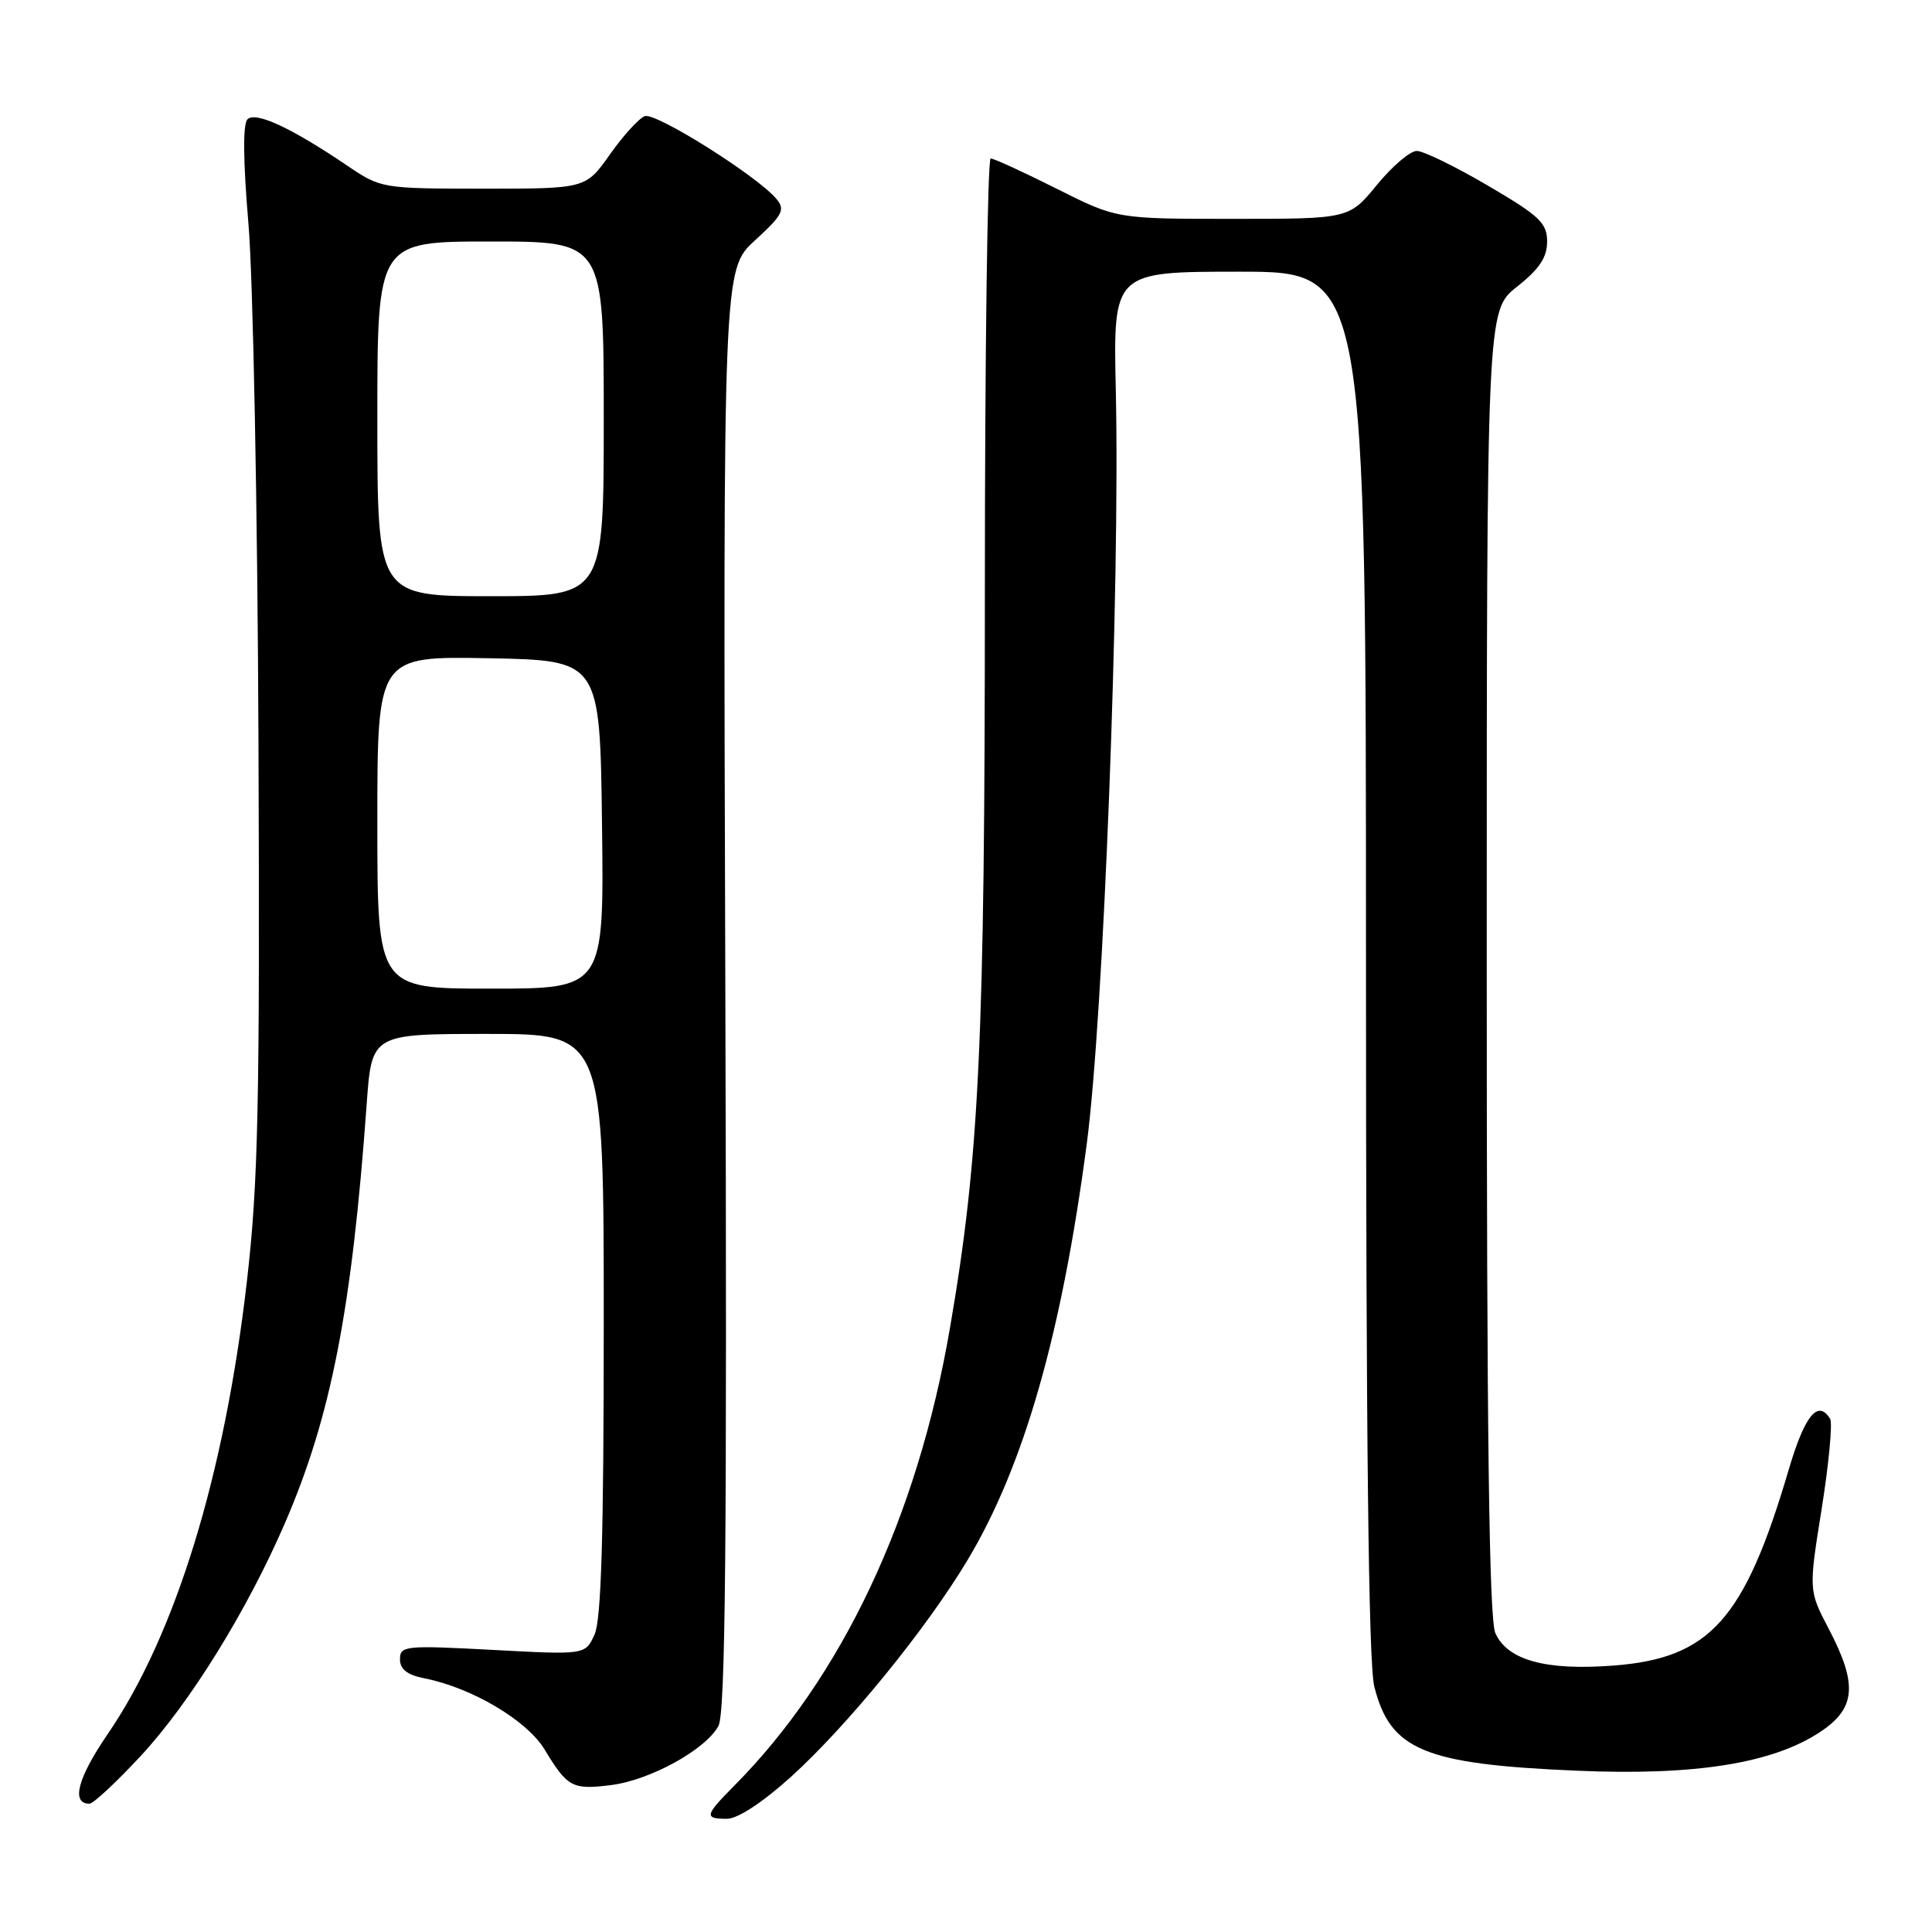 <?xml version="1.0" encoding="UTF-8" standalone="no"?>
<!DOCTYPE svg PUBLIC "-//W3C//DTD SVG 1.1//EN" "http://www.w3.org/Graphics/SVG/1.1/DTD/svg11.dtd" >
<svg xmlns="http://www.w3.org/2000/svg" xmlns:xlink="http://www.w3.org/1999/xlink" version="1.1" viewBox="0 0 256 256">
 <g >
 <path fill="currentColor"
d=" M 104.82 235.43 C 112.32 228.63 122.73 215.86 128.21 206.71 C 135.68 194.24 140.69 176.73 144.01 151.50 C 146.23 134.66 148.42 77.73 147.85 51.75 C 147.50 36.00 147.50 36.00 164.25 36.00 C 181.00 36.00 181.00 36.00 181.00 127.56 C 181.00 190.73 181.34 220.47 182.10 223.47 C 184.22 231.91 188.70 233.77 209.00 234.63 C 224.62 235.30 234.89 233.66 241.17 229.50 C 245.91 226.37 246.18 223.21 242.33 215.85 C 239.65 210.74 239.65 210.74 241.39 199.87 C 242.34 193.89 242.84 188.55 242.50 188.00 C 240.89 185.39 239.13 187.55 237.01 194.75 C 231.15 214.64 226.58 219.73 213.76 220.70 C 204.83 221.38 199.77 219.99 198.15 216.42 C 197.31 214.59 197.00 190.38 197.00 127.54 C 197.00 41.17 197.00 41.17 201.00 38.00 C 203.97 35.65 205.00 34.11 205.00 32.01 C 205.00 29.55 204.01 28.61 197.16 24.60 C 192.85 22.07 188.61 20.00 187.73 20.00 C 186.85 20.00 184.47 22.03 182.45 24.50 C 178.76 29.00 178.76 29.00 163.36 29.00 C 147.96 29.00 147.96 29.00 140.00 25.00 C 135.62 22.80 131.70 21.00 131.27 21.00 C 130.85 21.00 130.50 46.76 130.50 78.25 C 130.50 138.12 129.78 153.31 125.87 176.00 C 121.56 201.06 111.55 222.27 97.25 236.66 C 93.38 240.56 93.28 241.00 96.33 241.00 C 97.75 241.00 101.05 238.83 104.82 235.43 Z  M 18.64 232.68 C 25.17 225.64 32.73 213.44 37.76 201.81 C 43.87 187.69 46.63 173.49 48.59 146.25 C 49.26 137.00 49.26 137.00 64.63 137.00 C 80.00 137.00 80.00 137.00 80.00 175.45 C 80.00 203.66 79.67 214.62 78.78 216.59 C 77.55 219.28 77.55 219.28 65.28 218.62 C 53.67 218.00 53.00 218.07 53.00 219.86 C 53.00 221.19 53.96 221.94 56.25 222.39 C 62.52 223.63 69.80 227.94 72.15 231.80 C 75.20 236.83 75.83 237.17 80.92 236.54 C 86.11 235.90 93.45 231.87 95.19 228.72 C 96.13 227.00 96.34 204.88 96.11 131.11 C 95.81 35.72 95.81 35.72 100.03 31.86 C 103.70 28.50 104.07 27.79 102.90 26.38 C 100.39 23.35 86.86 14.84 85.43 15.39 C 84.65 15.69 82.57 17.98 80.81 20.47 C 77.61 25.00 77.61 25.00 64.06 25.00 C 50.60 24.99 50.47 24.97 46.00 21.94 C 38.61 16.94 33.87 14.73 32.79 15.81 C 32.17 16.43 32.21 21.33 32.92 29.64 C 33.53 36.71 34.13 67.70 34.25 98.50 C 34.44 146.42 34.22 156.70 32.72 169.75 C 29.76 195.49 23.25 216.66 14.26 229.79 C 10.28 235.61 9.39 239.00 11.85 239.00 C 12.36 239.00 15.41 236.16 18.64 232.68 Z  M 50.00 108.97 C 50.00 86.95 50.00 86.95 64.75 87.22 C 79.50 87.50 79.50 87.50 79.77 109.25 C 80.04 131.00 80.04 131.00 65.02 131.00 C 50.00 131.00 50.00 131.00 50.00 108.97 Z  M 50.00 55.50 C 50.00 32.00 50.00 32.00 65.00 32.00 C 80.00 32.00 80.00 32.00 80.00 55.50 C 80.00 79.00 80.00 79.00 65.00 79.00 C 50.00 79.00 50.00 79.00 50.00 55.50 Z "/>
</g>
</svg>